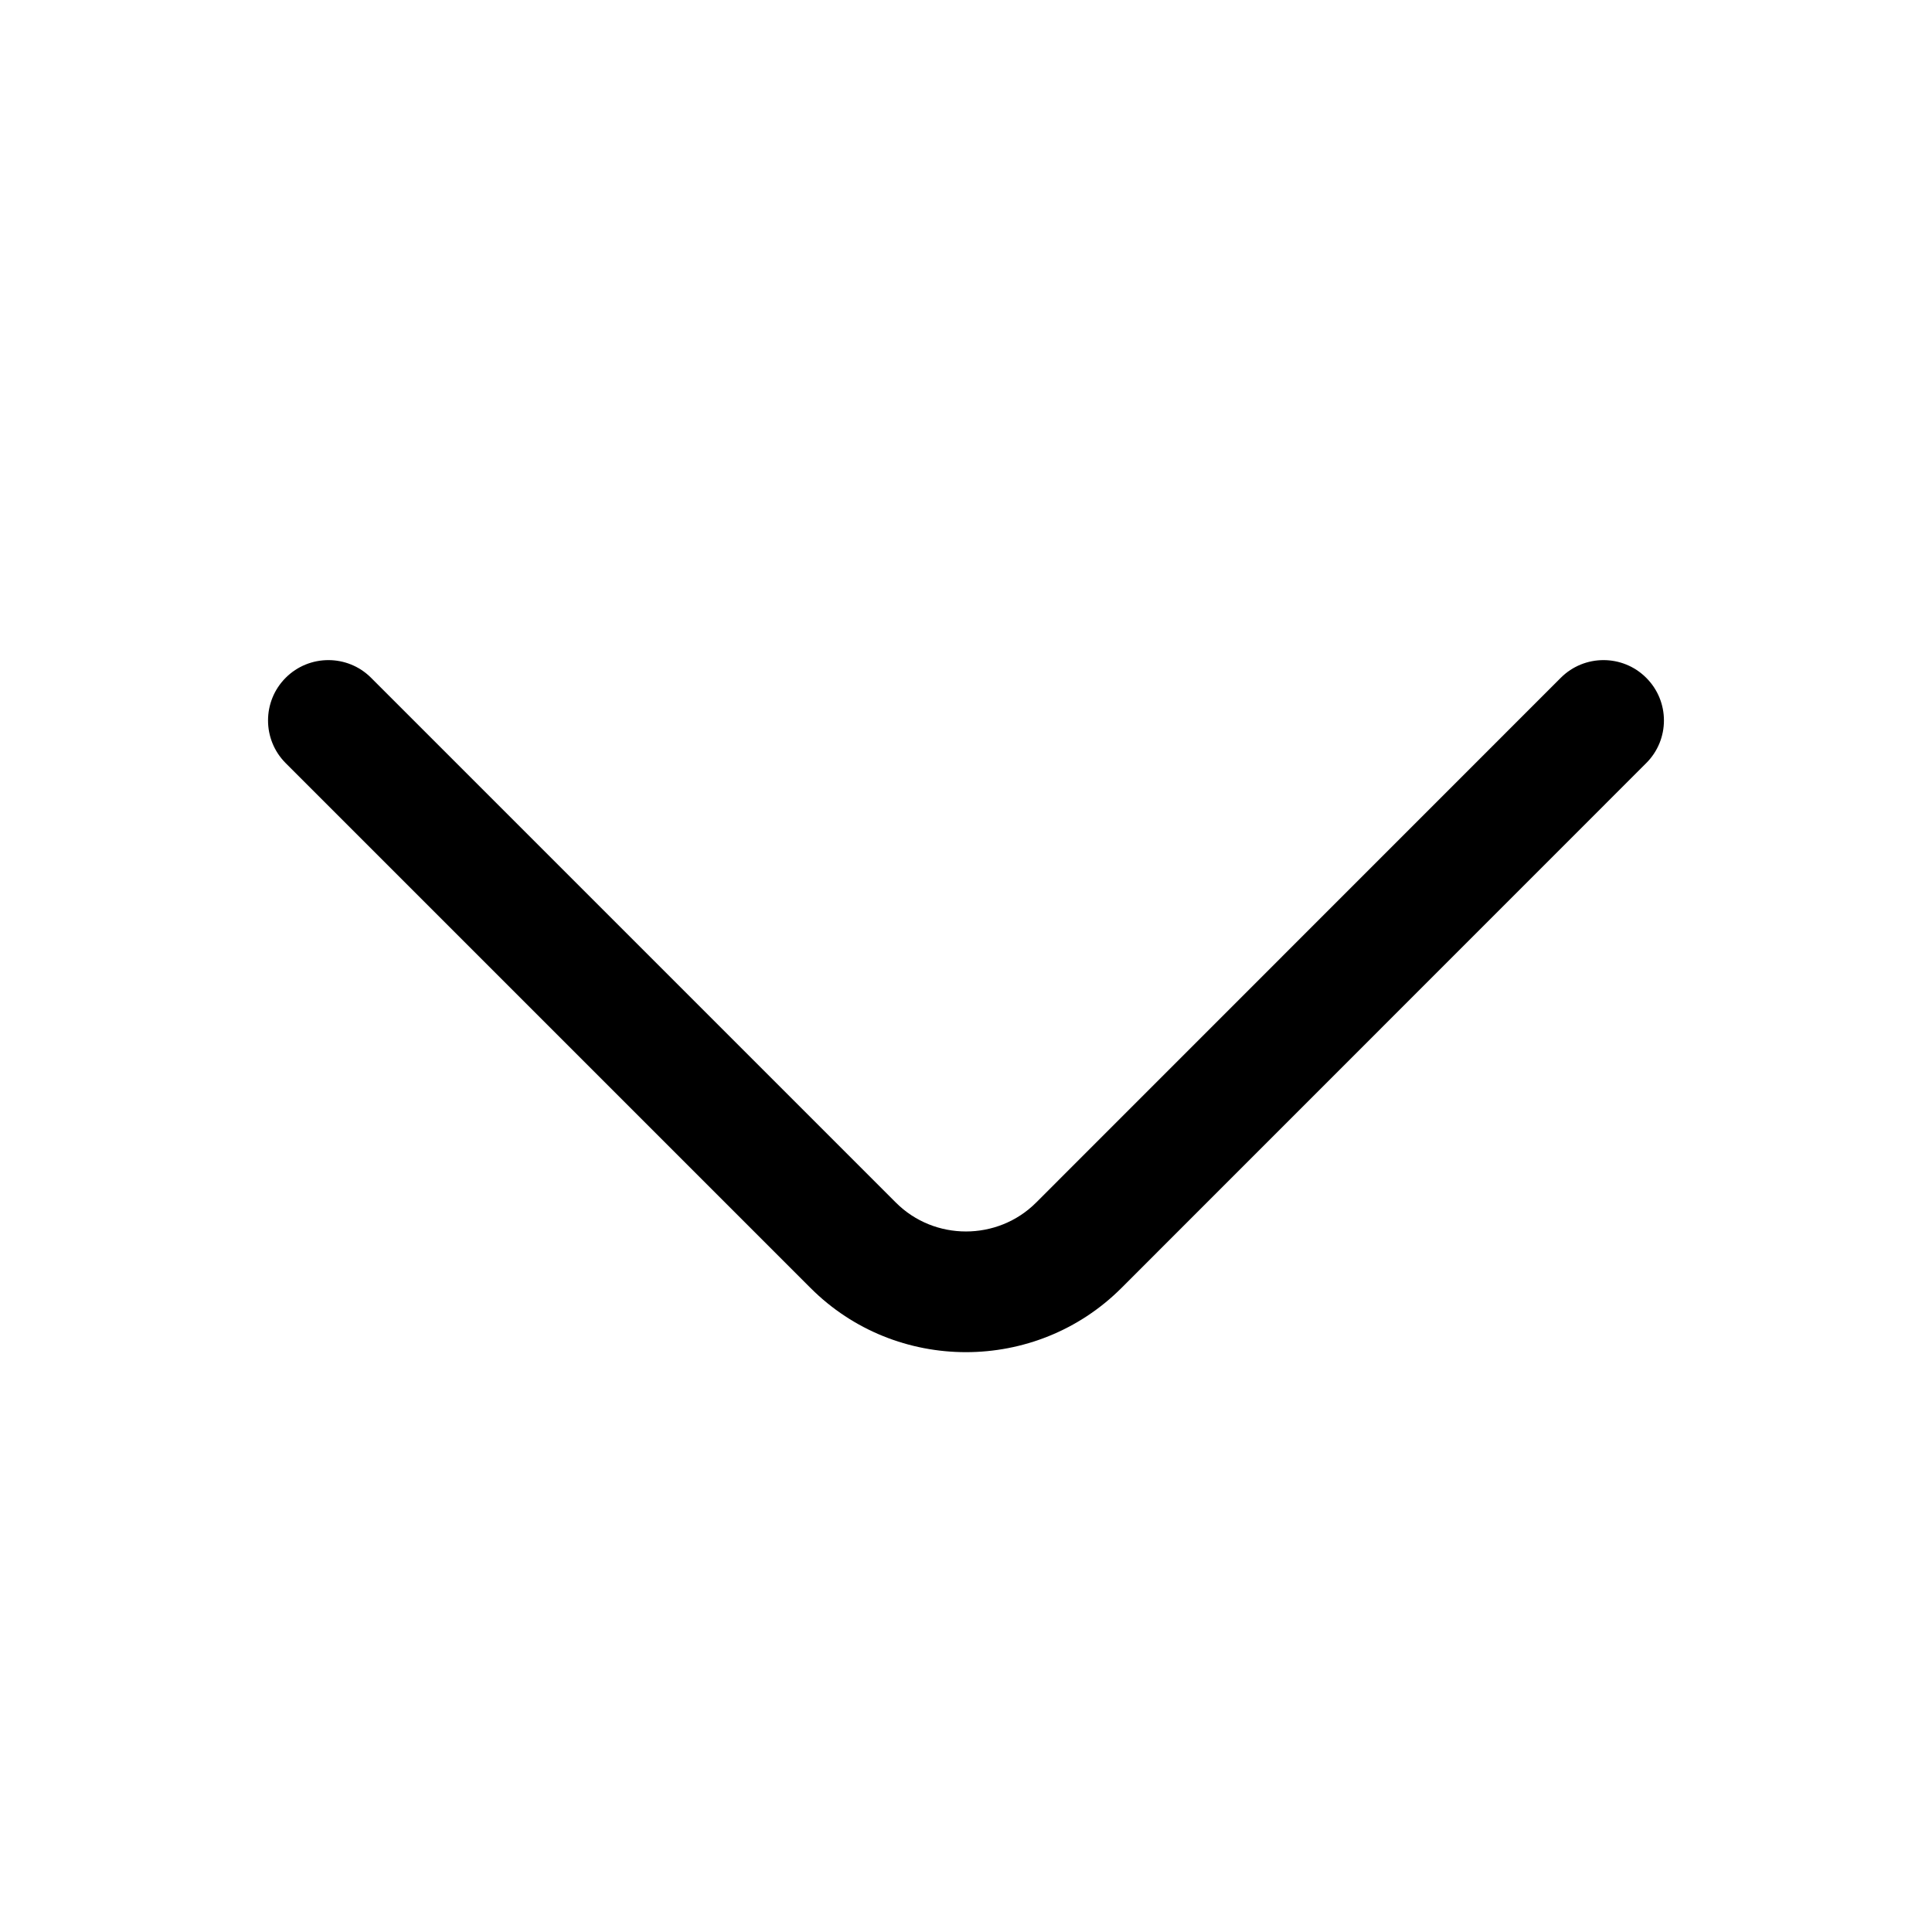 <svg width="16" height="16" viewBox="0 0 16 16" fill="none" xmlns="http://www.w3.org/2000/svg">
<path fill-rule="evenodd" clip-rule="evenodd" d="M2.366 5.613C2.561 5.418 2.878 5.418 3.073 5.613L7.42 9.96C7.738 10.278 8.261 10.278 8.58 9.96L12.926 5.613C13.121 5.418 13.438 5.418 13.633 5.613C13.829 5.808 13.829 6.125 13.633 6.32L9.287 10.667C8.578 11.375 7.421 11.375 6.713 10.667L2.366 6.32C2.171 6.125 2.171 5.808 2.366 5.613Z" fill="black"/>
</svg>

